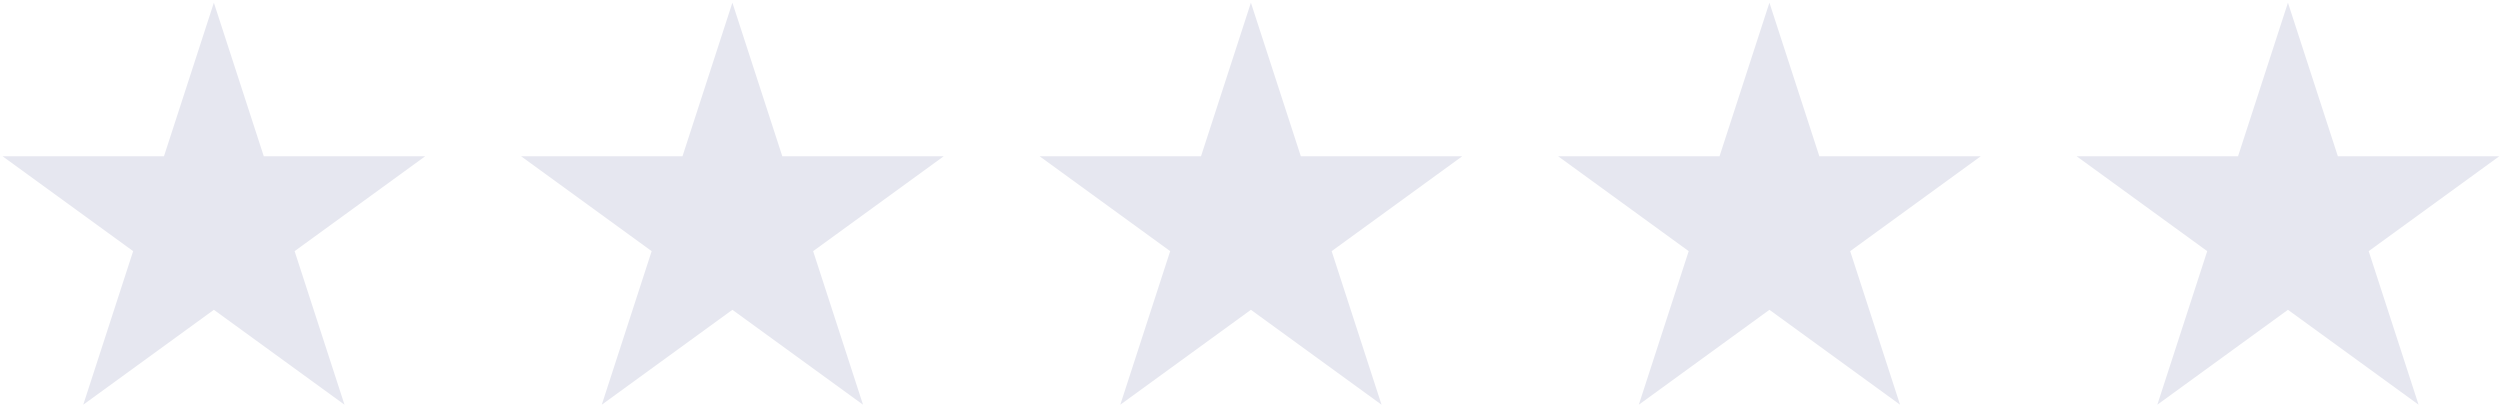 <svg width="135" height="22" viewBox="0 0 135 22" fill="none" xmlns="http://www.w3.org/2000/svg">
<path fill-rule="evenodd" clip-rule="evenodd" d="M11.549 0.146L14.244 8.437H22.962L15.909 13.562L18.603 21.854L11.549 16.729L4.496 21.854L7.19 13.562L0.137 8.437H8.855L11.549 0.146ZM39.549 0.146L42.244 8.437H50.962L43.909 13.562L46.603 21.854L39.549 16.729L32.496 21.854L35.19 13.562L28.137 8.437H36.855L39.549 0.146ZM70.244 8.437L67.549 0.146L64.855 8.437H56.137L63.19 13.562L60.496 21.854L67.549 16.729L74.603 21.854L71.909 13.562L78.962 8.437H70.244ZM95.549 0.146L98.244 8.437H106.962L99.909 13.562L102.603 21.854L95.549 16.729L88.496 21.854L91.19 13.562L84.137 8.437H92.855L95.549 0.146ZM126.244 8.437L123.549 0.146L120.855 8.437H112.137L119.19 13.562L116.496 21.854L123.549 16.729L130.603 21.854L127.909 13.562L134.962 8.437H126.244Z" fill="#E6E7F0"/>
</svg>
